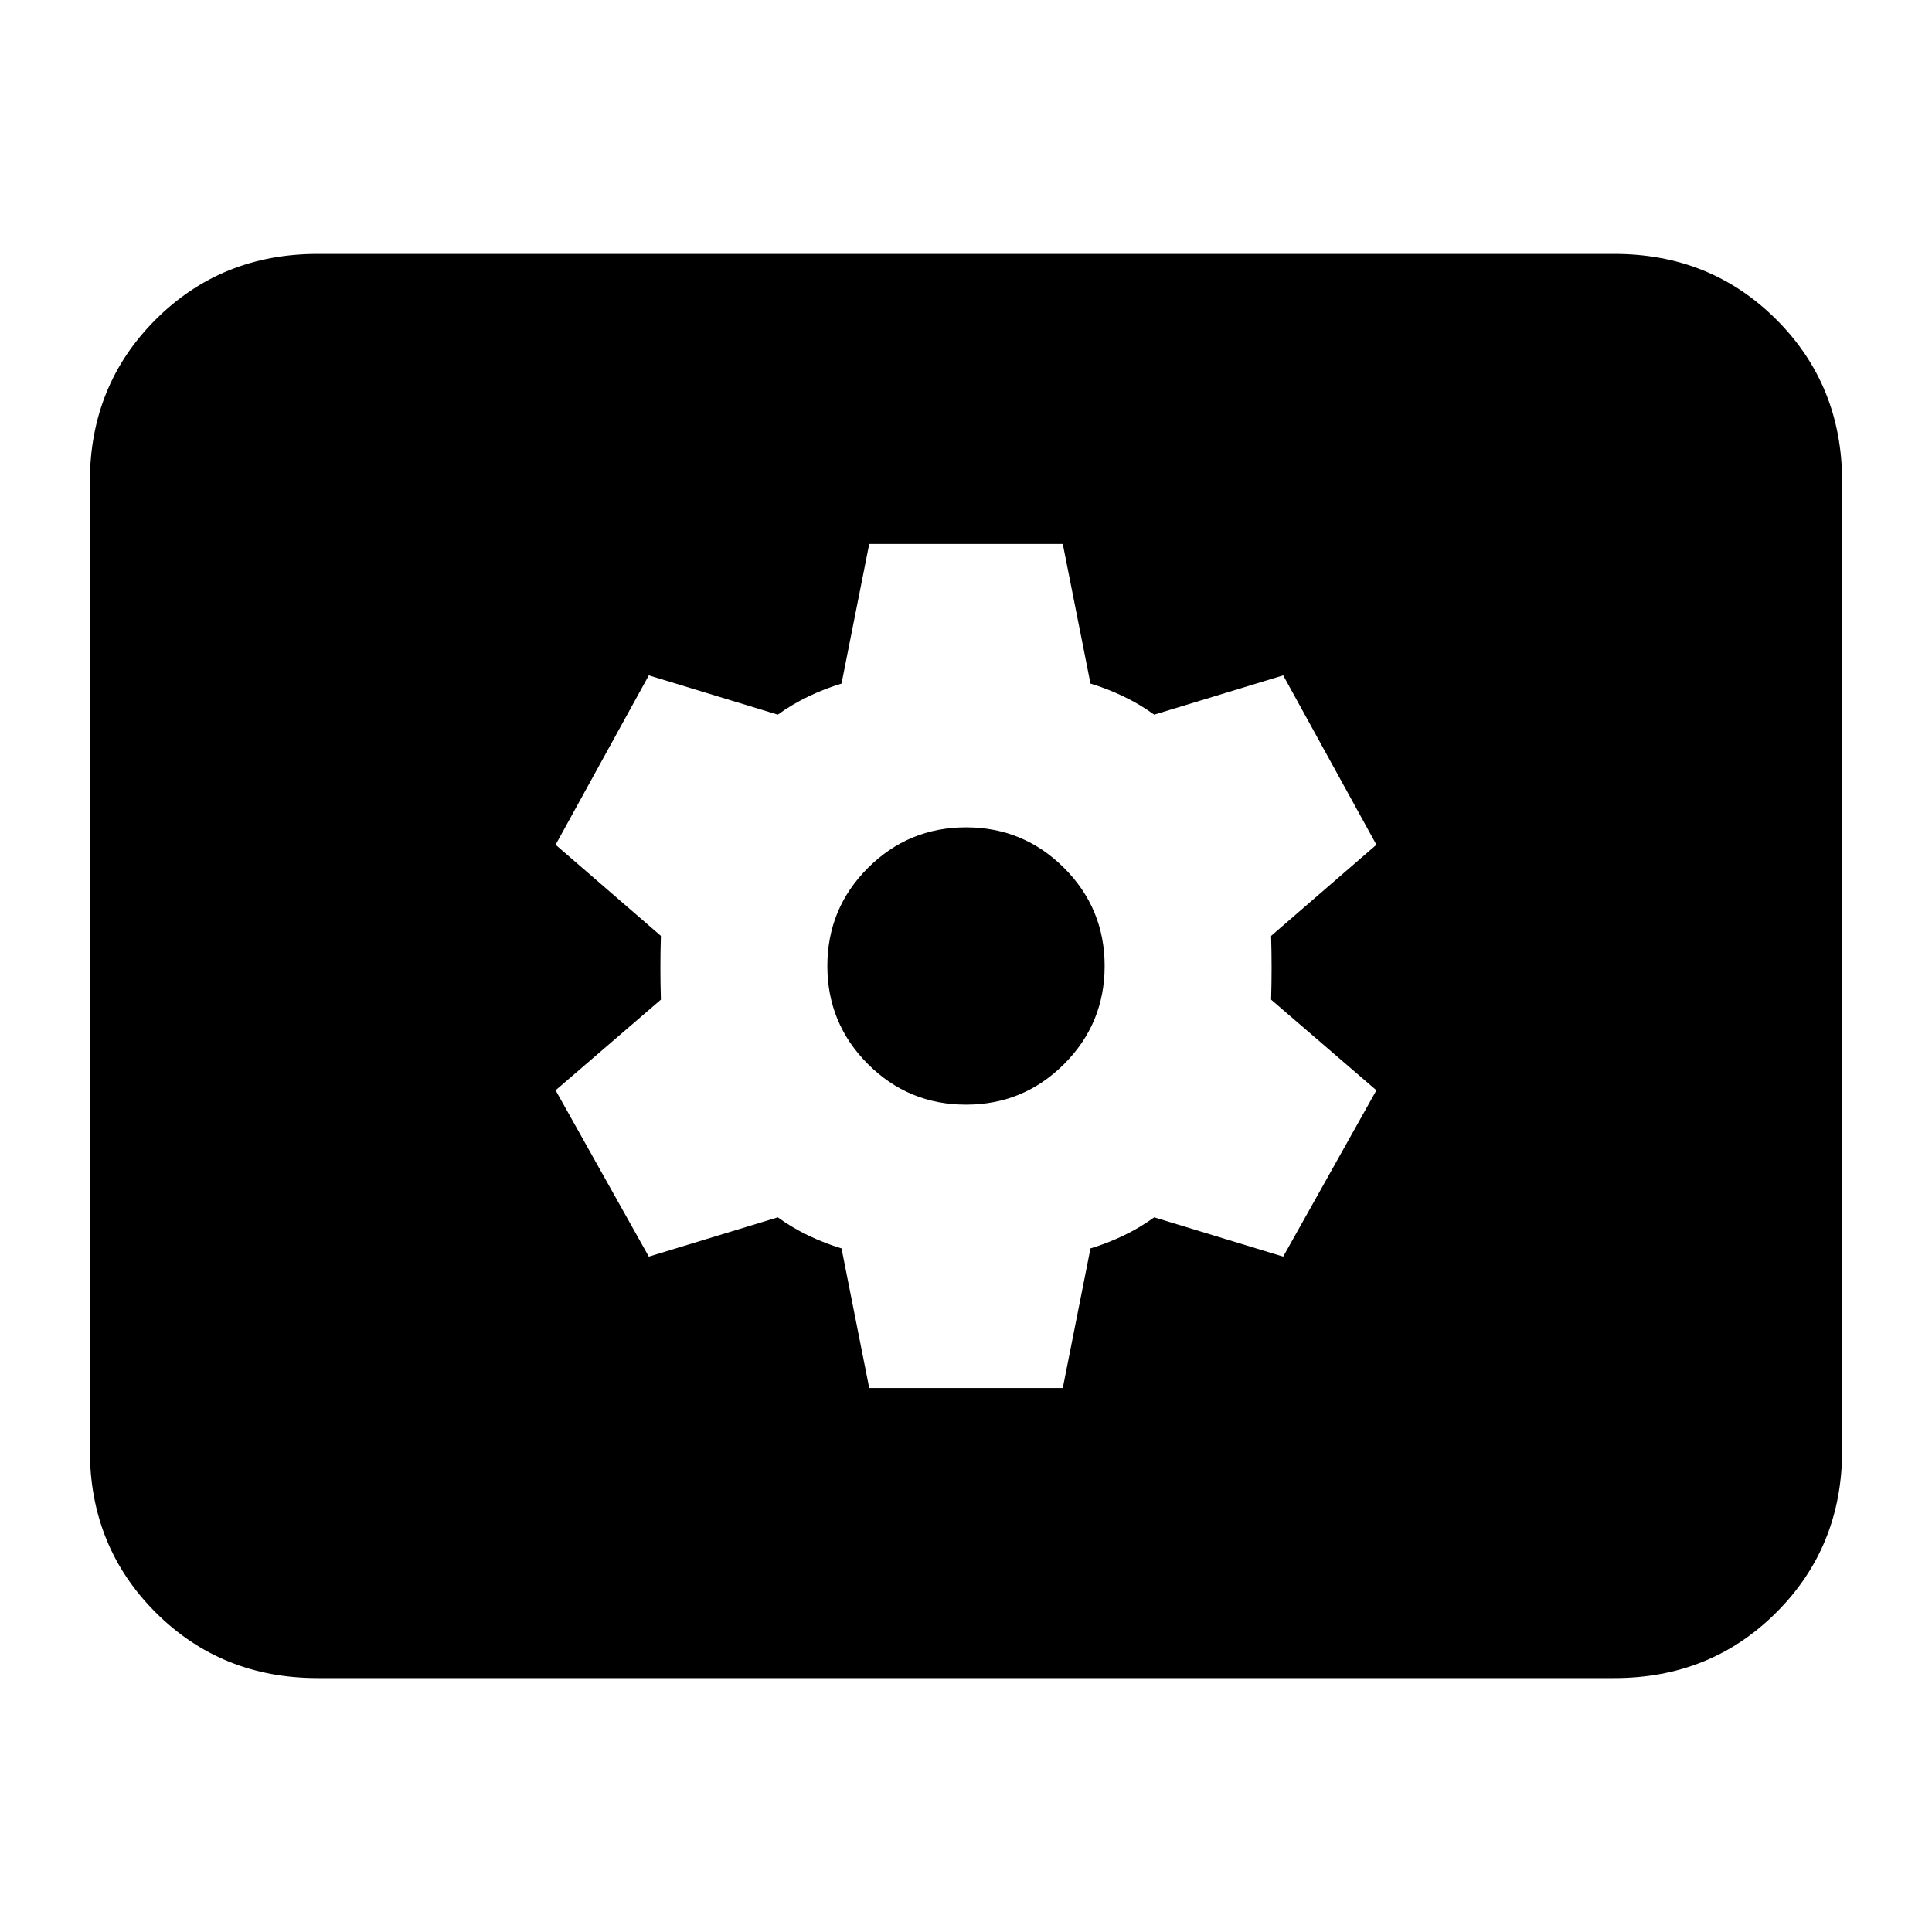 <svg xmlns="http://www.w3.org/2000/svg" height="24" viewBox="0 -960 960 960" width="24"><path d="M157.83-126.17q-47.87 0-80.53-32.66-32.65-32.65-32.65-80.52v-481.3q0-47.87 32.65-80.52 32.66-32.66 80.53-32.66h644.34q47.87 0 80.53 32.66 32.65 32.65 32.65 80.52v481.3q0 47.87-32.65 80.52-32.66 32.66-80.53 32.66H157.83ZM431.91-270.3h96.18l13.76-69.37q8.24-2.48 16.33-6.34 8.1-3.86 15.34-9.1l64.09 19.52 46.32-82.65-52.32-45.04q.24-8.24.24-15.84t-.24-15.84l52.32-45.28-46.32-84.17-64.09 19.52q-7.24-5.24-15.34-9.1-8.09-3.86-16.33-6.34l-13.76-69.37h-96.18l-13.76 69.37q-8.24 2.48-16.33 6.34-8.1 3.86-15.34 9.1l-64.09-19.52-46.32 84.17 52.32 45.28q-.24 8.24-.24 15.84t.24 15.84l-52.32 45.04 46.32 82.65 64.09-19.52q7.24 5.24 15.34 9.1 8.09 3.86 16.33 6.34l13.76 69.37ZM480-411.11q-28.57 0-48.73-20.16-20.16-20.16-20.16-48.73 0-28.57 20.16-48.73 20.16-20.16 48.73-20.16 28.57 0 48.73 20.16 20.16 20.16 20.16 48.73 0 28.57-20.16 48.73-20.16 20.16-48.73 20.16Z"/></svg>